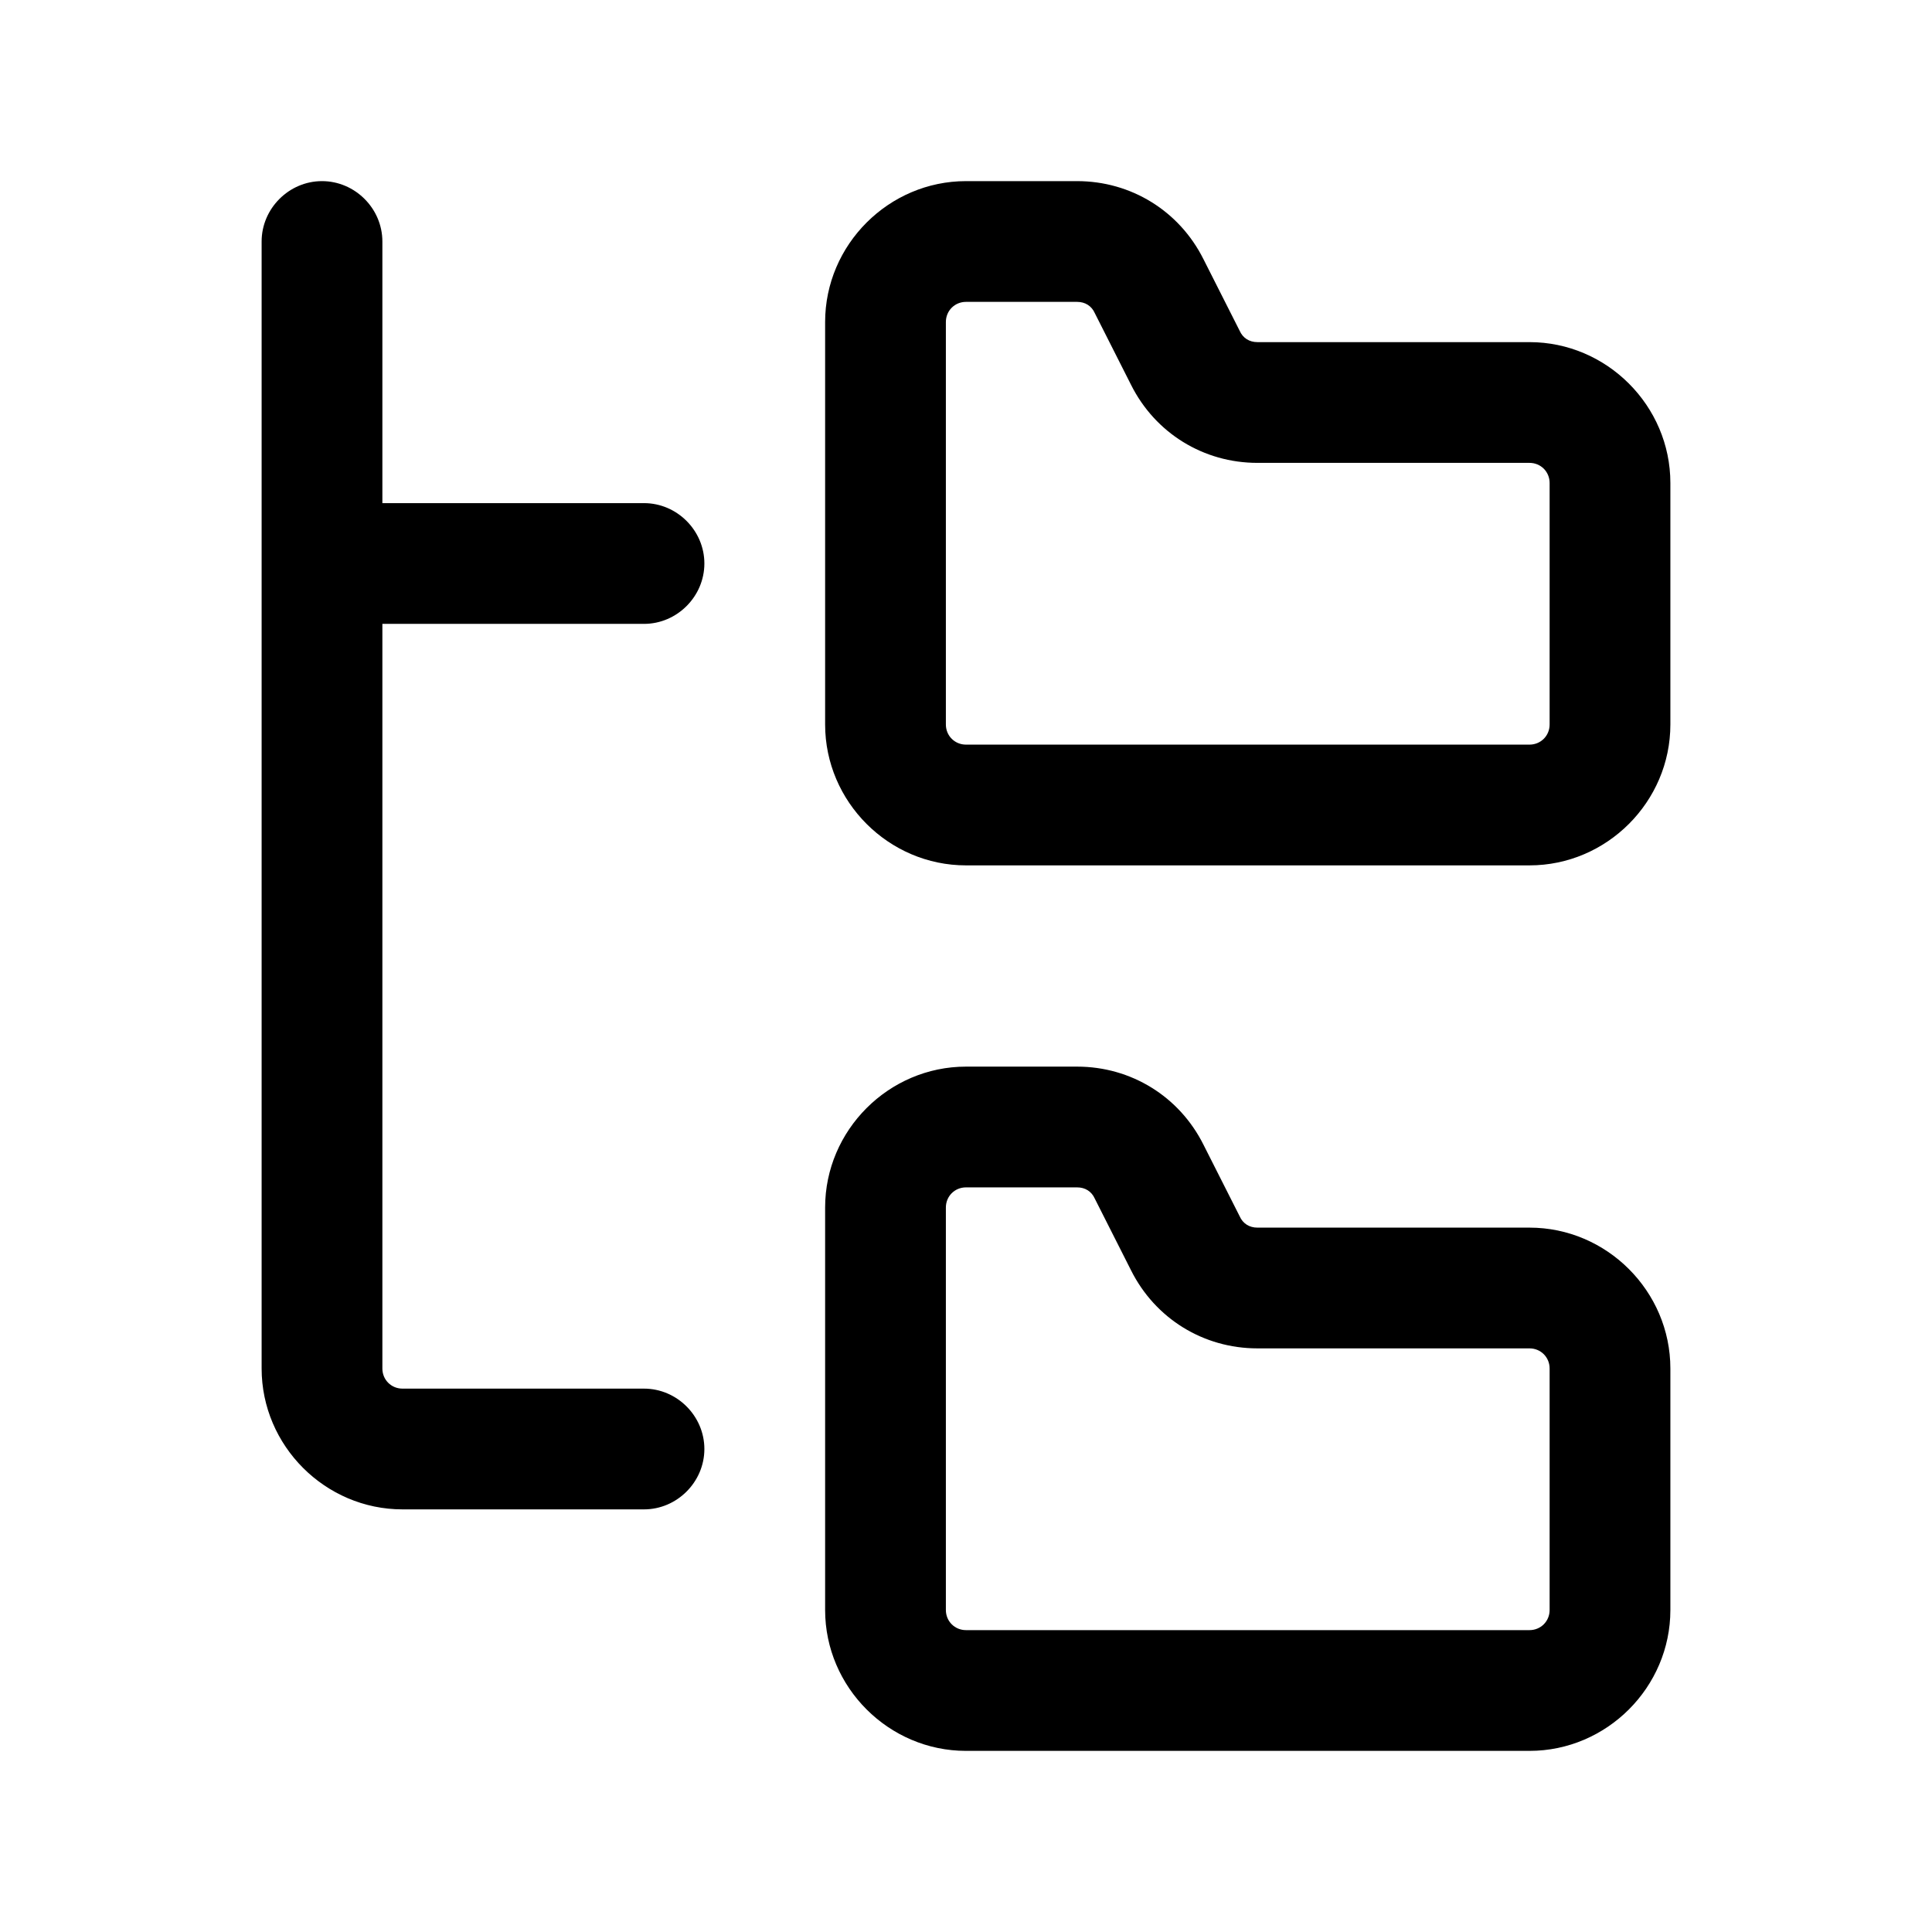 <svg width="24" height="24" viewBox="0 0 24 24" fill="none" xmlns="http://www.w3.org/2000/svg">
<path d="M19 4.25H15.62C15.52 4.25 15.44 4.2 15.4 4.11L14.95 3.22C14.65 2.62 14.05 2.25 13.38 2.25H12C11.04 2.25 10.25 3.04 10.25 4V9C10.25 9.96 11.04 10.75 12 10.75H19C19.96 10.75 20.75 9.96 20.75 9V6C20.75 5.04 19.96 4.25 19 4.25ZM19.25 9C19.25 9.14 19.14 9.25 19 9.25H12C11.86 9.25 11.75 9.14 11.75 9V4C11.75 3.86 11.86 3.75 12 3.75H13.38C13.48 3.75 13.56 3.8 13.6 3.89L14.05 4.78C14.35 5.38 14.95 5.75 15.62 5.75H19C19.14 5.75 19.25 5.86 19.25 6V9Z" fill="black"/>
<path d="M19 15.25H15.62C15.52 15.25 15.44 15.2 15.4 15.11L14.95 14.22C14.65 13.62 14.05 13.25 13.38 13.25H12C11.04 13.25 10.25 14.04 10.25 15V20C10.25 20.96 11.04 21.75 12 21.75H19C19.96 21.75 20.75 20.96 20.75 20V17C20.75 16.04 19.96 15.25 19 15.25ZM19.25 20C19.25 20.14 19.14 20.25 19 20.25H12C11.86 20.25 11.75 20.14 11.75 20V15C11.75 14.86 11.86 14.75 12 14.75H13.38C13.48 14.75 13.56 14.8 13.6 14.89L14.05 15.78C14.35 16.38 14.95 16.75 15.62 16.75H19C19.14 16.75 19.25 16.86 19.25 17V20Z" fill="black"/>
<path d="M8 7.75C8.41 7.75 8.75 7.41 8.75 7C8.75 6.59 8.41 6.25 8 6.25H4.75V3C4.75 2.59 4.41 2.25 4 2.25C3.59 2.25 3.25 2.59 3.25 3V17C3.25 17.96 4.04 18.75 5 18.75H8C8.41 18.75 8.75 18.41 8.75 18C8.75 17.59 8.41 17.25 8 17.25H5C4.86 17.25 4.75 17.14 4.75 17V7.75H8Z" fill="black"/>
</svg>
